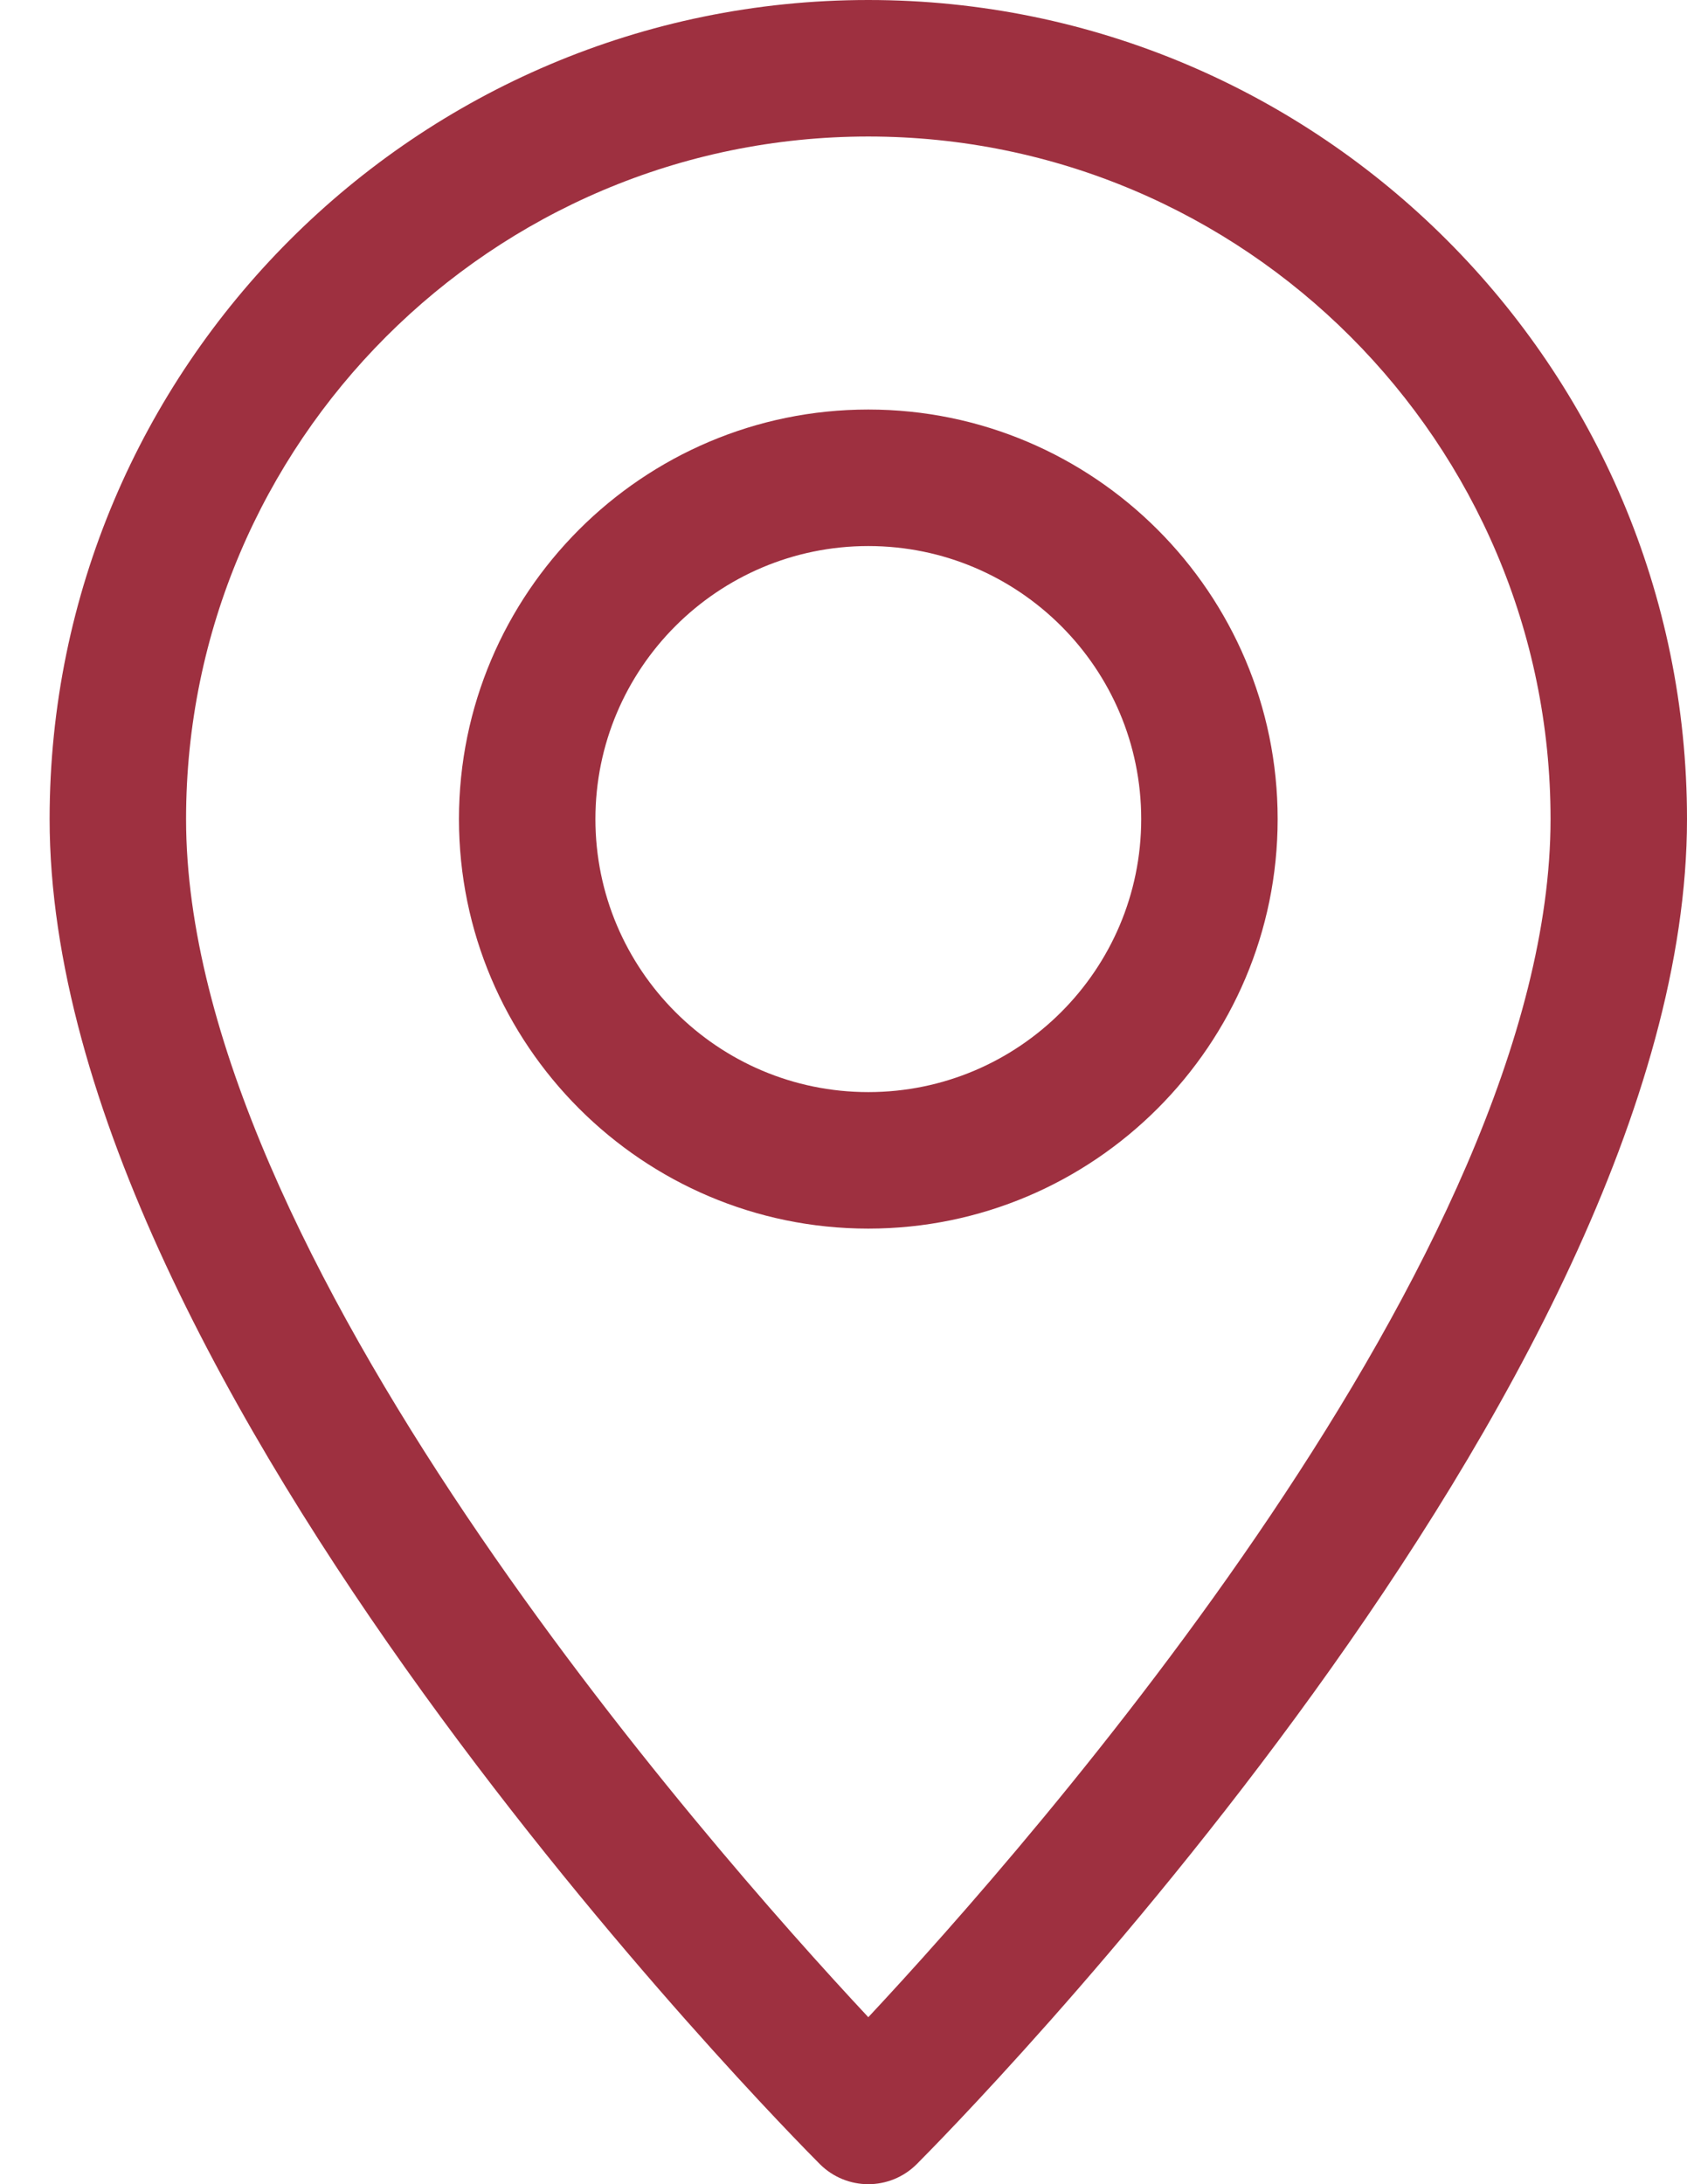 <svg width="17" height="22" viewBox="0 0 17 22" fill="none" xmlns="http://www.w3.org/2000/svg">
<path d="M8.75 0C13.3 0 17 3.7 17 8.25C17 13.969 9.553 21.482 9.237 21.799C9.102 21.933 8.926 22 8.75 22C8.574 22 8.398 21.933 8.263 21.799C7.947 21.482 0.5 13.969 0.5 8.25C0.5 3.7 4.2 0 8.75 0ZM8.75 20.318C10.392 18.561 15.625 12.618 15.625 8.25C15.625 4.459 12.541 1.375 8.75 1.375C4.959 1.375 1.875 4.459 1.875 8.25C1.875 12.614 7.108 18.561 8.75 20.318Z" fill="#9E3040"/>
<path d="M8.75 4.125C11.024 4.125 12.875 5.976 12.875 8.25C12.875 10.524 11.024 12.375 8.75 12.375C6.476 12.375 4.625 10.524 4.625 8.25C4.625 5.976 6.476 4.125 8.75 4.125ZM8.75 11C10.267 11 11.5 9.767 11.5 8.25C11.5 6.733 10.267 5.5 8.75 5.5C7.233 5.5 6 6.733 6 8.25C6 9.767 7.233 11 8.75 11Z" fill="#9E3040"/>
</svg>
